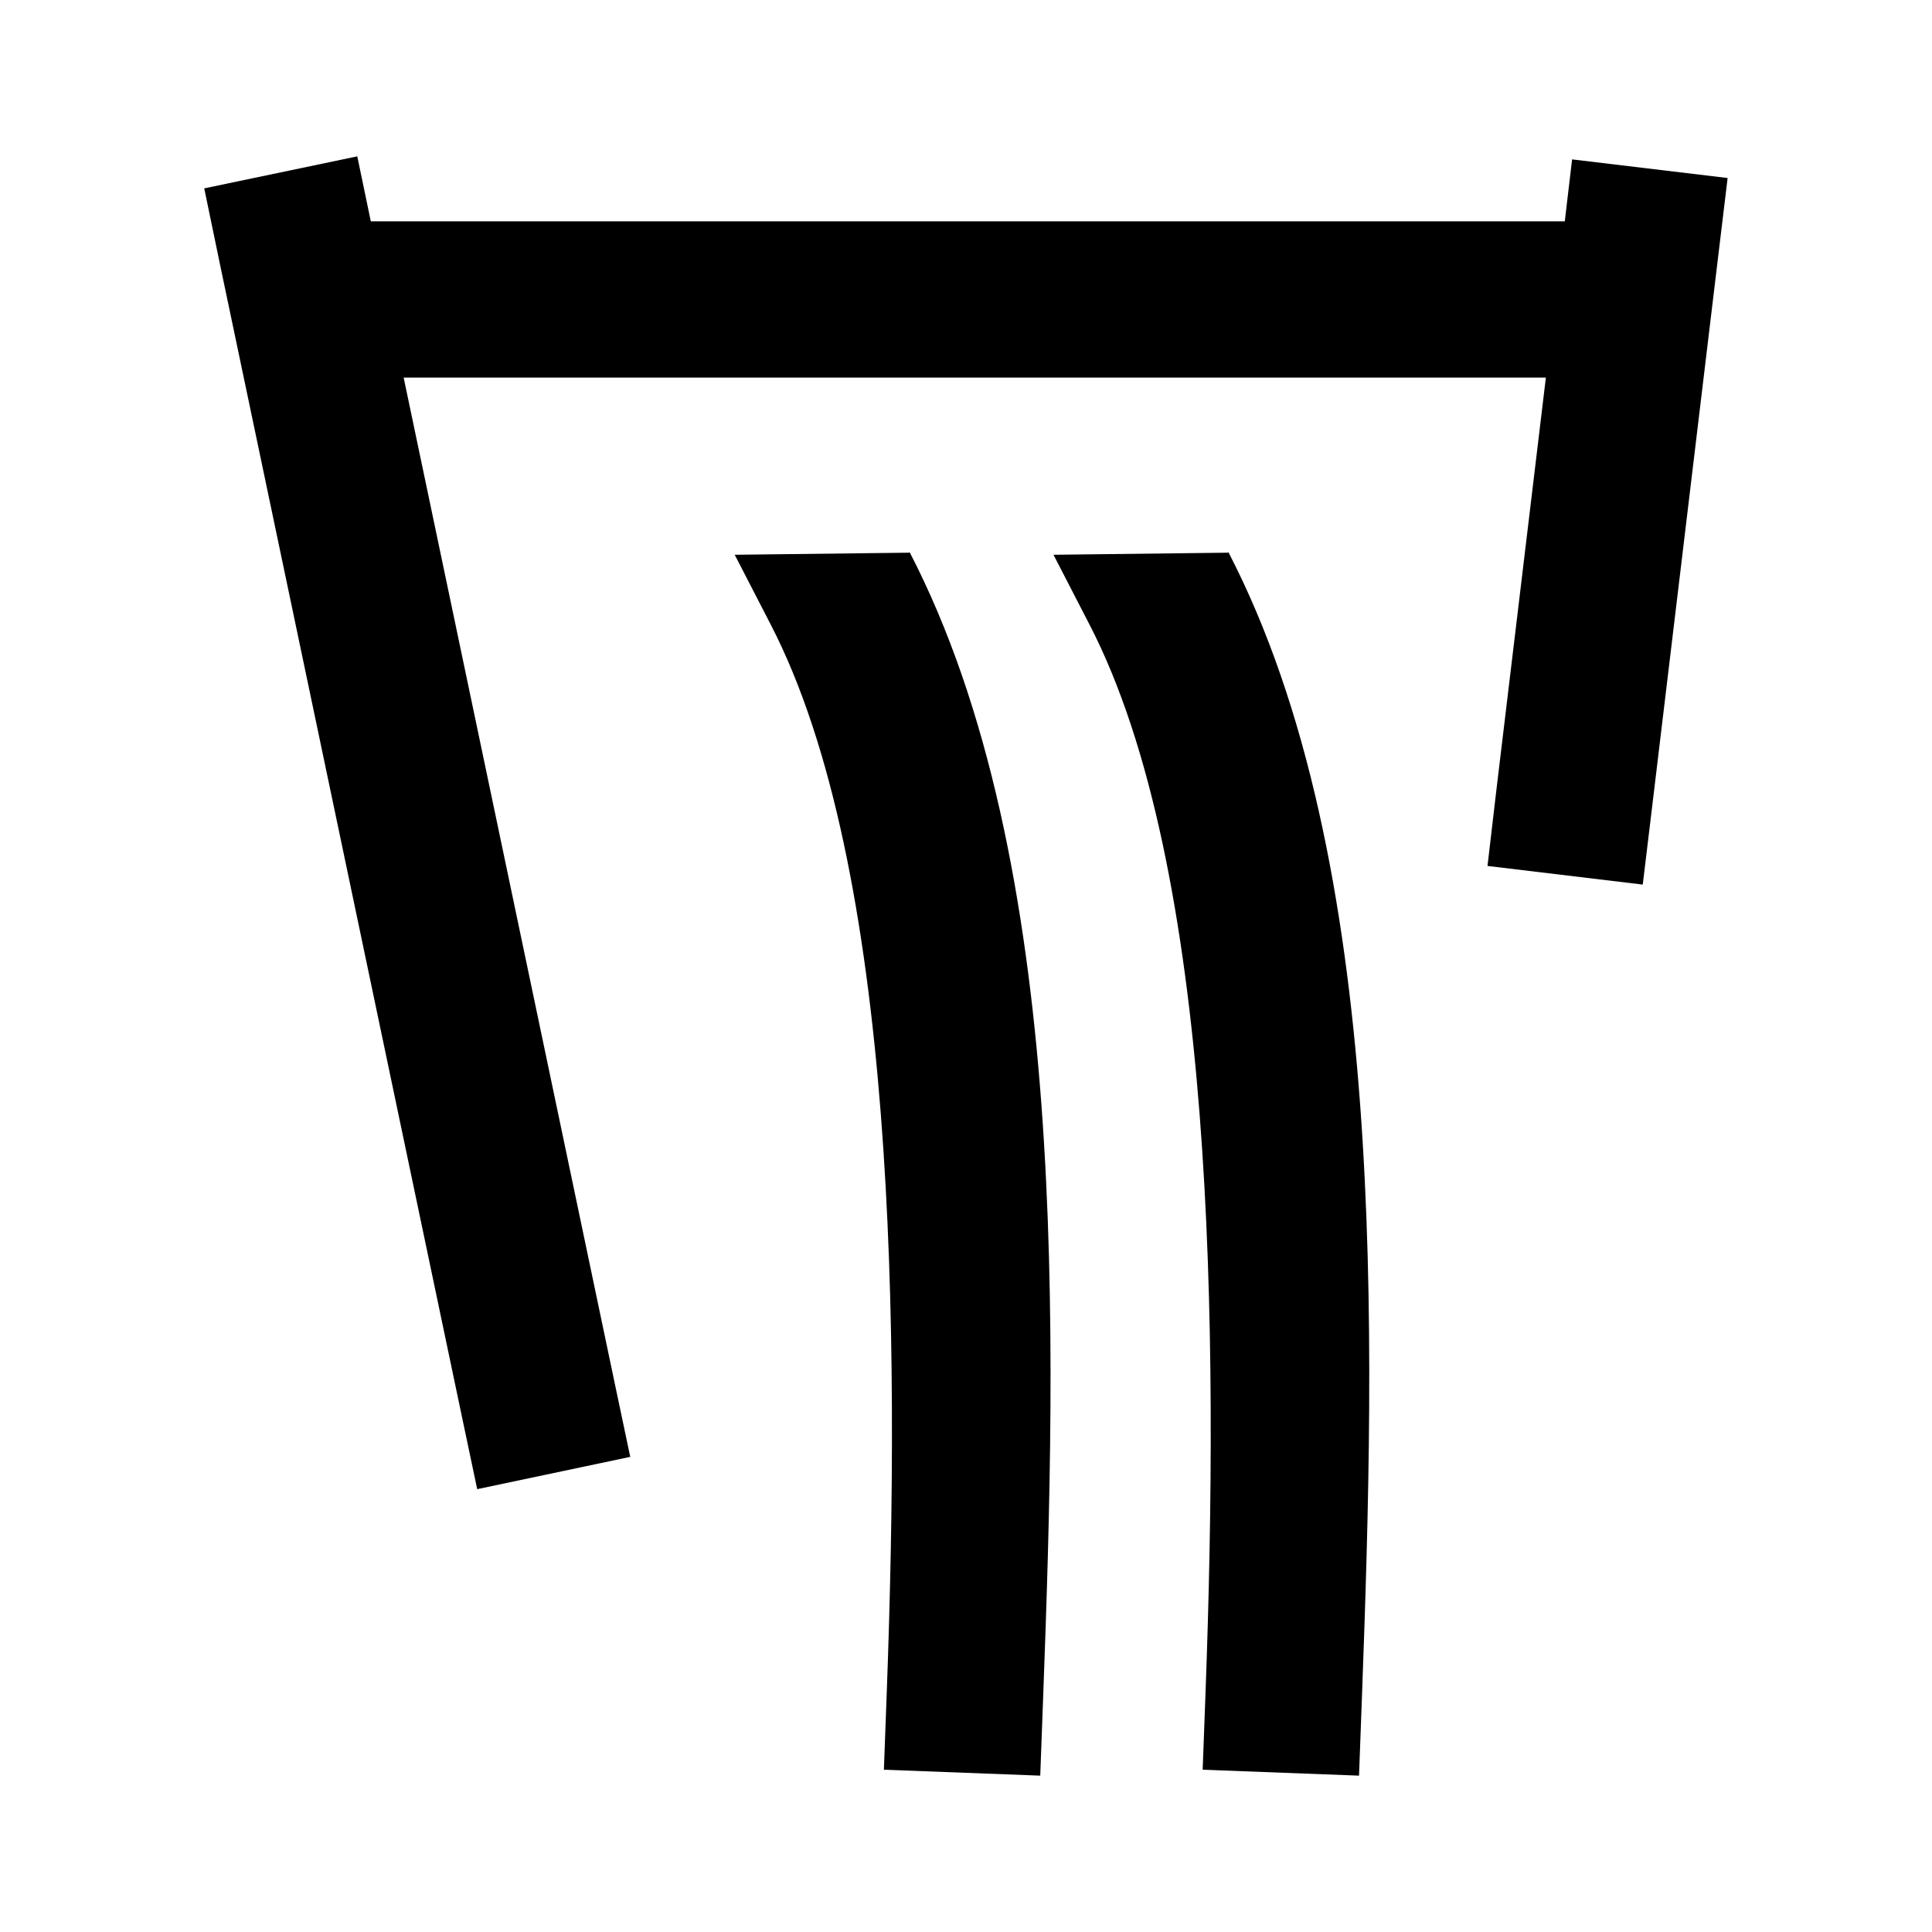 <?xml version="1.0" encoding="UTF-8"?>
<svg version="1.1" viewBox="0 0 14 14" xmlns="http://www.w3.org/2000/svg">
 <g transform="translate(-13.52 -9.867)" stroke-dashoffset="2.103" stroke-linecap="square" stroke-miterlimit="3">
  <path d="m16.109 11-1.109 0.232 0.115 0.555 1.746 8.316 0.117 0.555 1.109-0.234-0.117-0.555-1.525-7.266h8.277l-0.357 2.975-0.066 0.564 1.125 0.135 0.068-0.564 0.479-3.992 0.068-0.564-1.127-0.135-0.053 0.449h-8.652z" color="#000000" style="-inkscape-stroke:none;paint-order:stroke fill markers"/>
  <path d="m20.106 13.872-1.262 0.015 0.26 0.504c0.911 1.761 0.938 5.121 0.842 7.734l-0.021 0.566 1.133 0.043 0.021-0.566c0.098-2.64 0.19-6.064-0.967-8.299z" color="#000000" style="-inkscape-stroke:none;paint-order:stroke fill markers"/>
  <path d="m22.416 13.872-1.262 0.015 0.26 0.504c0.911 1.761 0.938 5.121 0.842 7.734l-0.021 0.566 1.133 0.043 0.021-0.566c0.097-2.64 0.19-6.064-0.967-8.299z" color="#000000" style="-inkscape-stroke:none;paint-order:stroke fill markers"/>
 </g>
</svg>
